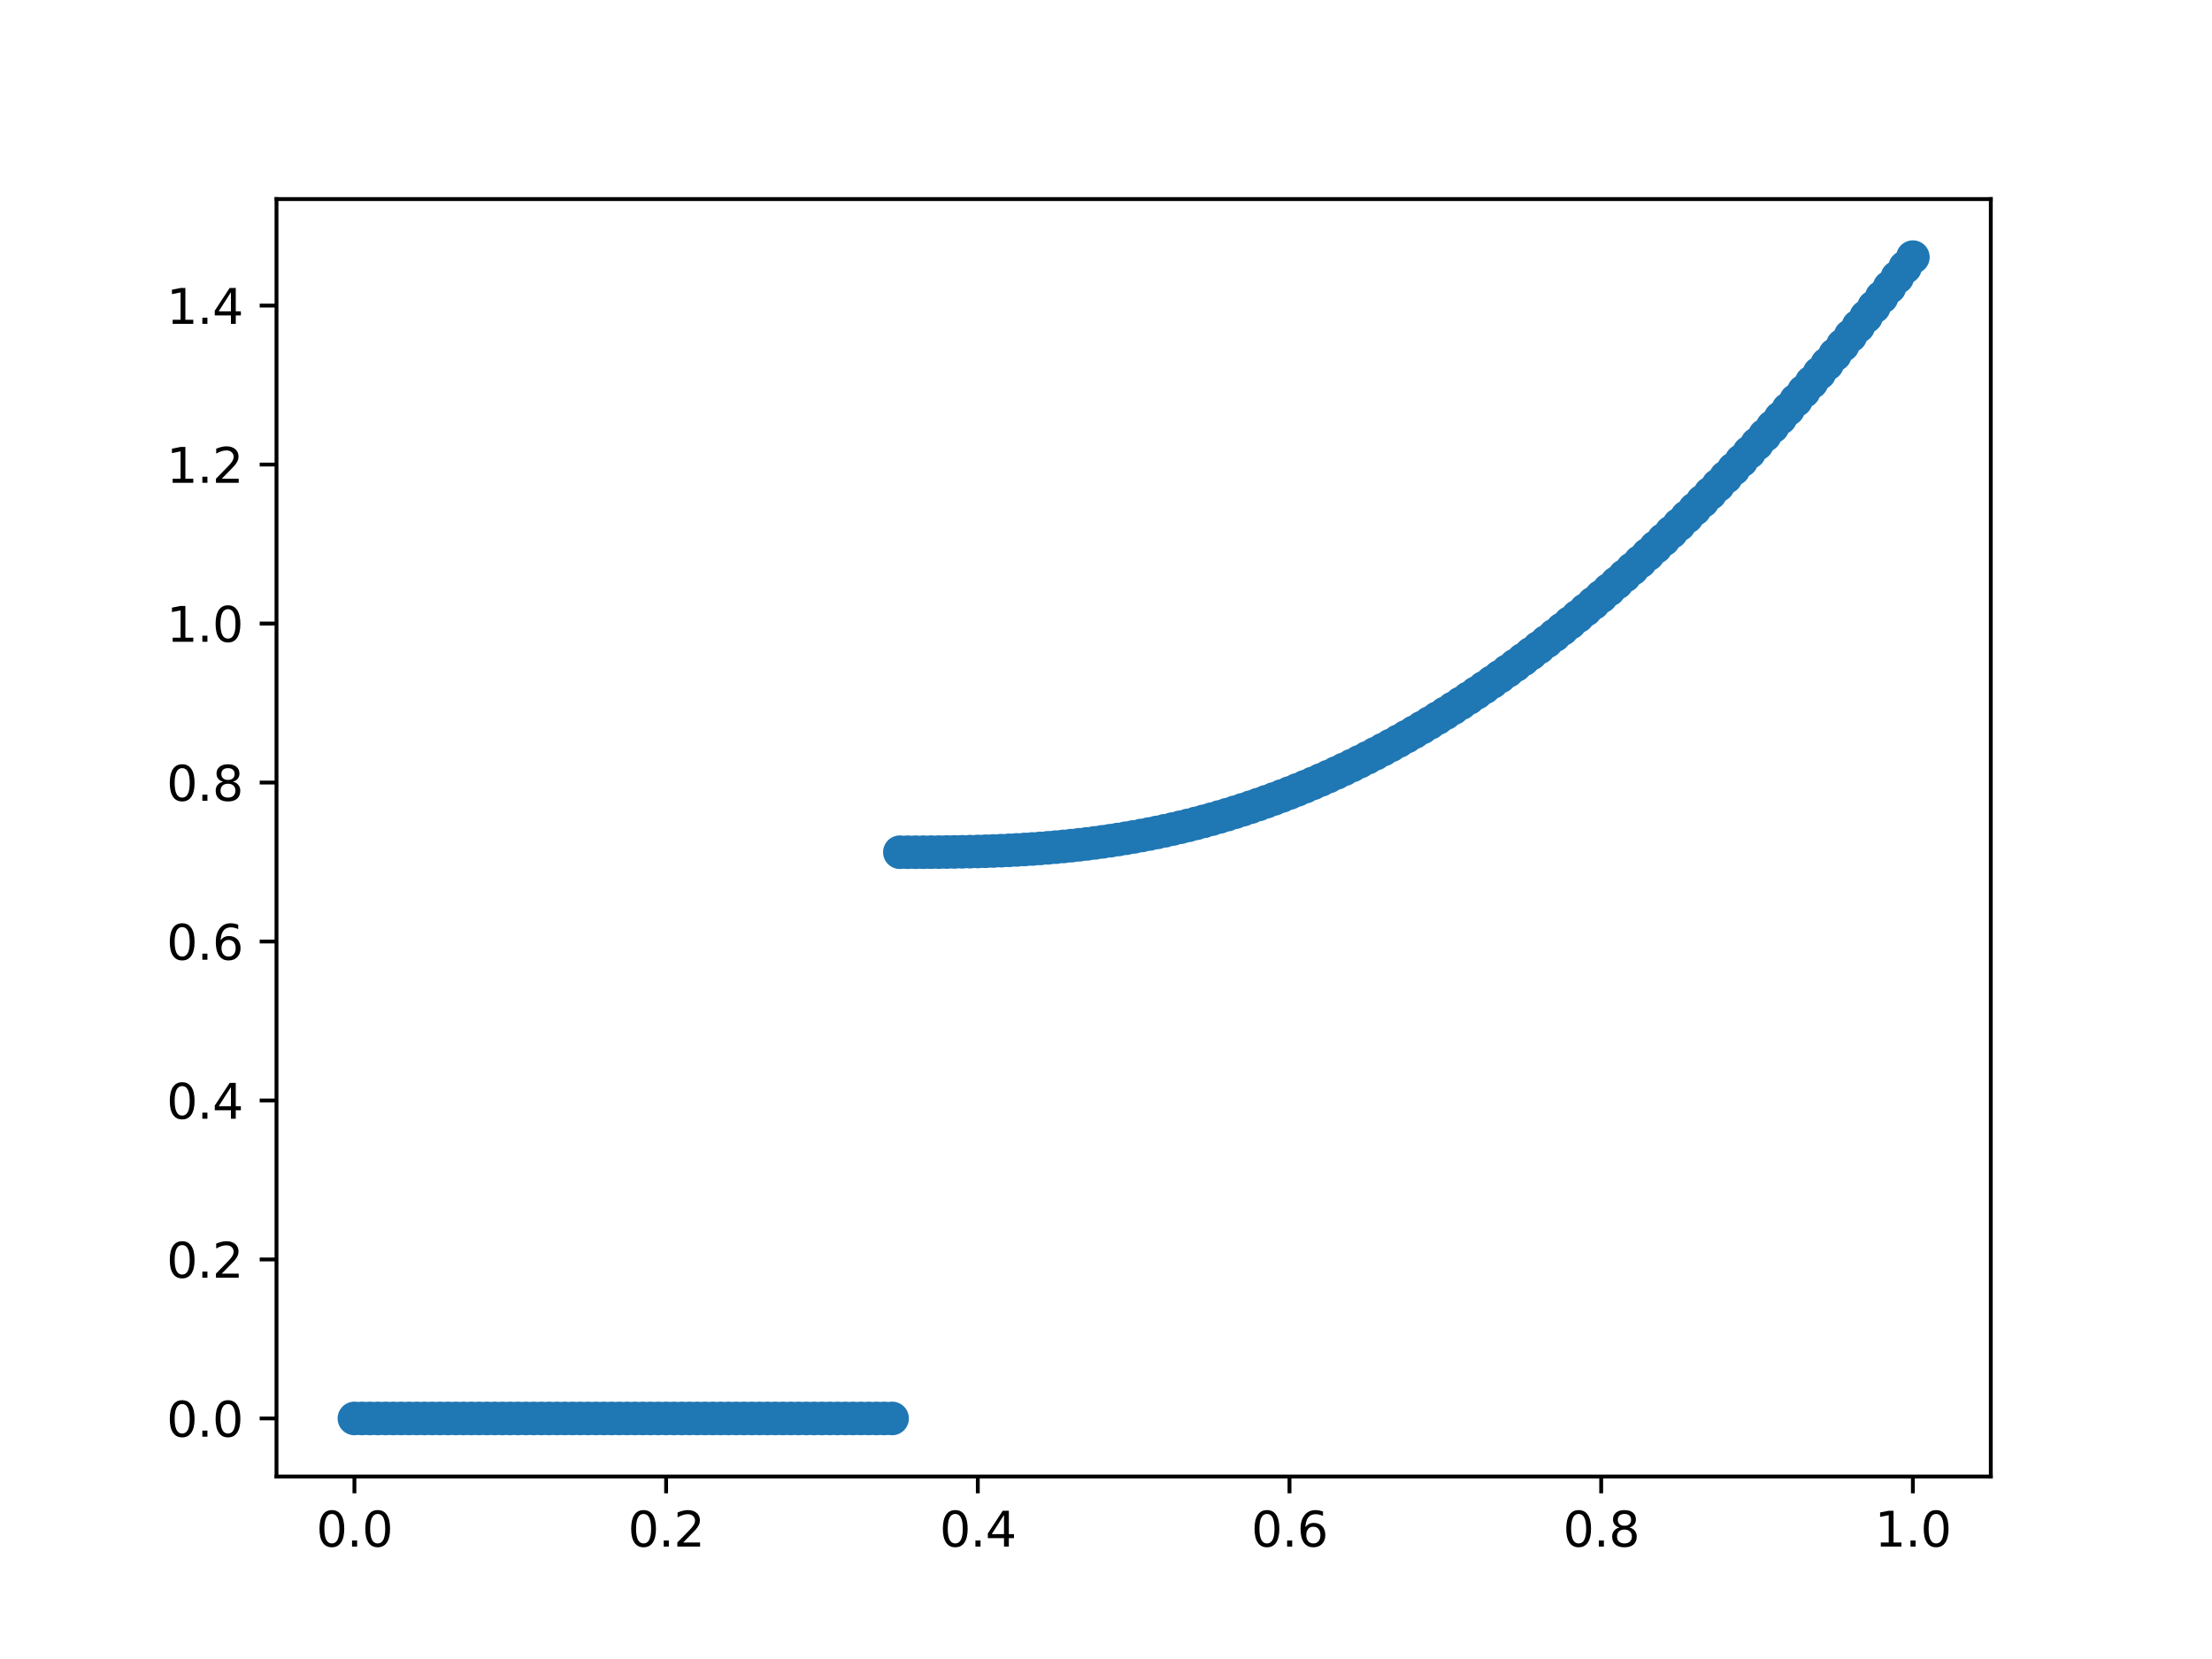 <?xml version="1.0" encoding="utf-8" standalone="no"?>
<!DOCTYPE svg PUBLIC "-//W3C//DTD SVG 1.1//EN"
  "http://www.w3.org/Graphics/SVG/1.1/DTD/svg11.dtd">
<svg xmlns:xlink="http://www.w3.org/1999/xlink" width="460.8pt" height="345.6pt" viewBox="0 0 460.8 345.6" xmlns="http://www.w3.org/2000/svg" version="1.1">
 <defs>
  <style type="text/css">*{stroke-linejoin: round; stroke-linecap: butt}</style>
 </defs>
 <g id="figure_1">
  <g id="patch_1">
   <path d="M 0 345.6 
L 460.8 345.6 
L 460.8 0 
L 0 0 
z
" style="fill: #ffffff"/>
  </g>
  <g id="axes_1">
   <g id="patch_2">
    <path d="M 57.6 307.584 
L 414.72 307.584 
L 414.72 41.472 
L 57.6 41.472 
z
" style="fill: #ffffff"/>
   </g>
   <g id="matplotlib.axis_1">
    <g id="xtick_1">
     <g id="line2d_1">
      <defs>
       <path id="m5309cdda78" d="M 0 0 
L 0 3.5 
" style="stroke: #000000; stroke-width: 0.8"/>
      </defs>
      <g>
       <use xlink:href="#m5309cdda78" x="73.833" y="307.584" style="stroke: #000000; stroke-width: 0.8"/>
      </g>
     </g>
     <g id="text_1">
      <!-- 0.0 -->
      <g transform="translate(65.881 322.182)scale(0.1 -0.1)">
       <defs>
        <path id="DejaVuSans-30" d="M 2034 4250 
Q 1547 4250 1301 3770 
Q 1056 3291 1056 2328 
Q 1056 1369 1301 889 
Q 1547 409 2034 409 
Q 2525 409 2770 889 
Q 3016 1369 3016 2328 
Q 3016 3291 2770 3770 
Q 2525 4250 2034 4250 
z
M 2034 4750 
Q 2819 4750 3233 4129 
Q 3647 3509 3647 2328 
Q 3647 1150 3233 529 
Q 2819 -91 2034 -91 
Q 1250 -91 836 529 
Q 422 1150 422 2328 
Q 422 3509 836 4129 
Q 1250 4750 2034 4750 
z
" transform="scale(0.016)"/>
        <path id="DejaVuSans-2e" d="M 684 794 
L 1344 794 
L 1344 0 
L 684 0 
L 684 794 
z
" transform="scale(0.016)"/>
       </defs>
       <use xlink:href="#DejaVuSans-30"/>
       <use xlink:href="#DejaVuSans-2e" x="63.623"/>
       <use xlink:href="#DejaVuSans-30" x="95.41"/>
      </g>
     </g>
    </g>
    <g id="xtick_2">
     <g id="line2d_2">
      <g>
       <use xlink:href="#m5309cdda78" x="138.764" y="307.584" style="stroke: #000000; stroke-width: 0.8"/>
      </g>
     </g>
     <g id="text_2">
      <!-- 0.2 -->
      <g transform="translate(130.812 322.182)scale(0.1 -0.1)">
       <defs>
        <path id="DejaVuSans-32" d="M 1228 531 
L 3431 531 
L 3431 0 
L 469 0 
L 469 531 
Q 828 903 1448 1529 
Q 2069 2156 2228 2338 
Q 2531 2678 2651 2914 
Q 2772 3150 2772 3378 
Q 2772 3750 2511 3984 
Q 2250 4219 1831 4219 
Q 1534 4219 1204 4116 
Q 875 4013 500 3803 
L 500 4441 
Q 881 4594 1212 4672 
Q 1544 4750 1819 4750 
Q 2544 4750 2975 4387 
Q 3406 4025 3406 3419 
Q 3406 3131 3298 2873 
Q 3191 2616 2906 2266 
Q 2828 2175 2409 1742 
Q 1991 1309 1228 531 
z
" transform="scale(0.016)"/>
       </defs>
       <use xlink:href="#DejaVuSans-30"/>
       <use xlink:href="#DejaVuSans-2e" x="63.623"/>
       <use xlink:href="#DejaVuSans-32" x="95.41"/>
      </g>
     </g>
    </g>
    <g id="xtick_3">
     <g id="line2d_3">
      <g>
       <use xlink:href="#m5309cdda78" x="203.695" y="307.584" style="stroke: #000000; stroke-width: 0.8"/>
      </g>
     </g>
     <g id="text_3">
      <!-- 0.4 -->
      <g transform="translate(195.743 322.182)scale(0.1 -0.1)">
       <defs>
        <path id="DejaVuSans-34" d="M 2419 4116 
L 825 1625 
L 2419 1625 
L 2419 4116 
z
M 2253 4666 
L 3047 4666 
L 3047 1625 
L 3713 1625 
L 3713 1100 
L 3047 1100 
L 3047 0 
L 2419 0 
L 2419 1100 
L 313 1100 
L 313 1709 
L 2253 4666 
z
" transform="scale(0.016)"/>
       </defs>
       <use xlink:href="#DejaVuSans-30"/>
       <use xlink:href="#DejaVuSans-2e" x="63.623"/>
       <use xlink:href="#DejaVuSans-34" x="95.41"/>
      </g>
     </g>
    </g>
    <g id="xtick_4">
     <g id="line2d_4">
      <g>
       <use xlink:href="#m5309cdda78" x="268.625" y="307.584" style="stroke: #000000; stroke-width: 0.8"/>
      </g>
     </g>
     <g id="text_4">
      <!-- 0.6 -->
      <g transform="translate(260.674 322.182)scale(0.1 -0.1)">
       <defs>
        <path id="DejaVuSans-36" d="M 2113 2584 
Q 1688 2584 1439 2293 
Q 1191 2003 1191 1497 
Q 1191 994 1439 701 
Q 1688 409 2113 409 
Q 2538 409 2786 701 
Q 3034 994 3034 1497 
Q 3034 2003 2786 2293 
Q 2538 2584 2113 2584 
z
M 3366 4563 
L 3366 3988 
Q 3128 4100 2886 4159 
Q 2644 4219 2406 4219 
Q 1781 4219 1451 3797 
Q 1122 3375 1075 2522 
Q 1259 2794 1537 2939 
Q 1816 3084 2150 3084 
Q 2853 3084 3261 2657 
Q 3669 2231 3669 1497 
Q 3669 778 3244 343 
Q 2819 -91 2113 -91 
Q 1303 -91 875 529 
Q 447 1150 447 2328 
Q 447 3434 972 4092 
Q 1497 4750 2381 4750 
Q 2619 4750 2861 4703 
Q 3103 4656 3366 4563 
z
" transform="scale(0.016)"/>
       </defs>
       <use xlink:href="#DejaVuSans-30"/>
       <use xlink:href="#DejaVuSans-2e" x="63.623"/>
       <use xlink:href="#DejaVuSans-36" x="95.41"/>
      </g>
     </g>
    </g>
    <g id="xtick_5">
     <g id="line2d_5">
      <g>
       <use xlink:href="#m5309cdda78" x="333.556" y="307.584" style="stroke: #000000; stroke-width: 0.8"/>
      </g>
     </g>
     <g id="text_5">
      <!-- 0.8 -->
      <g transform="translate(325.605 322.182)scale(0.1 -0.1)">
       <defs>
        <path id="DejaVuSans-38" d="M 2034 2216 
Q 1584 2216 1326 1975 
Q 1069 1734 1069 1313 
Q 1069 891 1326 650 
Q 1584 409 2034 409 
Q 2484 409 2743 651 
Q 3003 894 3003 1313 
Q 3003 1734 2745 1975 
Q 2488 2216 2034 2216 
z
M 1403 2484 
Q 997 2584 770 2862 
Q 544 3141 544 3541 
Q 544 4100 942 4425 
Q 1341 4750 2034 4750 
Q 2731 4750 3128 4425 
Q 3525 4100 3525 3541 
Q 3525 3141 3298 2862 
Q 3072 2584 2669 2484 
Q 3125 2378 3379 2068 
Q 3634 1759 3634 1313 
Q 3634 634 3220 271 
Q 2806 -91 2034 -91 
Q 1263 -91 848 271 
Q 434 634 434 1313 
Q 434 1759 690 2068 
Q 947 2378 1403 2484 
z
M 1172 3481 
Q 1172 3119 1398 2916 
Q 1625 2713 2034 2713 
Q 2441 2713 2670 2916 
Q 2900 3119 2900 3481 
Q 2900 3844 2670 4047 
Q 2441 4250 2034 4250 
Q 1625 4250 1398 4047 
Q 1172 3844 1172 3481 
z
" transform="scale(0.016)"/>
       </defs>
       <use xlink:href="#DejaVuSans-30"/>
       <use xlink:href="#DejaVuSans-2e" x="63.623"/>
       <use xlink:href="#DejaVuSans-38" x="95.41"/>
      </g>
     </g>
    </g>
    <g id="xtick_6">
     <g id="line2d_6">
      <g>
       <use xlink:href="#m5309cdda78" x="398.487" y="307.584" style="stroke: #000000; stroke-width: 0.8"/>
      </g>
     </g>
     <g id="text_6">
      <!-- 1.0 -->
      <g transform="translate(390.536 322.182)scale(0.1 -0.1)">
       <defs>
        <path id="DejaVuSans-31" d="M 794 531 
L 1825 531 
L 1825 4091 
L 703 3866 
L 703 4441 
L 1819 4666 
L 2450 4666 
L 2450 531 
L 3481 531 
L 3481 0 
L 794 0 
L 794 531 
z
" transform="scale(0.016)"/>
       </defs>
       <use xlink:href="#DejaVuSans-31"/>
       <use xlink:href="#DejaVuSans-2e" x="63.623"/>
       <use xlink:href="#DejaVuSans-30" x="95.41"/>
      </g>
     </g>
    </g>
   </g>
   <g id="matplotlib.axis_2">
    <g id="ytick_1">
     <g id="line2d_7">
      <defs>
       <path id="m1876f3f219" d="M 0 0 
L -3.5 0 
" style="stroke: #000000; stroke-width: 0.8"/>
      </defs>
      <g>
       <use xlink:href="#m1876f3f219" x="57.6" y="295.488" style="stroke: #000000; stroke-width: 0.8"/>
      </g>
     </g>
     <g id="text_7">
      <!-- 0.0 -->
      <g transform="translate(34.697 299.287)scale(0.1 -0.1)">
       <use xlink:href="#DejaVuSans-30"/>
       <use xlink:href="#DejaVuSans-2e" x="63.623"/>
       <use xlink:href="#DejaVuSans-30" x="95.41"/>
      </g>
     </g>
    </g>
    <g id="ytick_2">
     <g id="line2d_8">
      <g>
       <use xlink:href="#m1876f3f219" x="57.6" y="262.37" style="stroke: #000000; stroke-width: 0.8"/>
      </g>
     </g>
     <g id="text_8">
      <!-- 0.2 -->
      <g transform="translate(34.697 266.169)scale(0.1 -0.1)">
       <use xlink:href="#DejaVuSans-30"/>
       <use xlink:href="#DejaVuSans-2e" x="63.623"/>
       <use xlink:href="#DejaVuSans-32" x="95.41"/>
      </g>
     </g>
    </g>
    <g id="ytick_3">
     <g id="line2d_9">
      <g>
       <use xlink:href="#m1876f3f219" x="57.6" y="229.251" style="stroke: #000000; stroke-width: 0.8"/>
      </g>
     </g>
     <g id="text_9">
      <!-- 0.4 -->
      <g transform="translate(34.697 233.05)scale(0.1 -0.1)">
       <use xlink:href="#DejaVuSans-30"/>
       <use xlink:href="#DejaVuSans-2e" x="63.623"/>
       <use xlink:href="#DejaVuSans-34" x="95.41"/>
      </g>
     </g>
    </g>
    <g id="ytick_4">
     <g id="line2d_10">
      <g>
       <use xlink:href="#m1876f3f219" x="57.6" y="196.133" style="stroke: #000000; stroke-width: 0.8"/>
      </g>
     </g>
     <g id="text_10">
      <!-- 0.6 -->
      <g transform="translate(34.697 199.932)scale(0.1 -0.1)">
       <use xlink:href="#DejaVuSans-30"/>
       <use xlink:href="#DejaVuSans-2e" x="63.623"/>
       <use xlink:href="#DejaVuSans-36" x="95.41"/>
      </g>
     </g>
    </g>
    <g id="ytick_5">
     <g id="line2d_11">
      <g>
       <use xlink:href="#m1876f3f219" x="57.6" y="163.014" style="stroke: #000000; stroke-width: 0.8"/>
      </g>
     </g>
     <g id="text_11">
      <!-- 0.8 -->
      <g transform="translate(34.697 166.813)scale(0.1 -0.1)">
       <use xlink:href="#DejaVuSans-30"/>
       <use xlink:href="#DejaVuSans-2e" x="63.623"/>
       <use xlink:href="#DejaVuSans-38" x="95.41"/>
      </g>
     </g>
    </g>
    <g id="ytick_6">
     <g id="line2d_12">
      <g>
       <use xlink:href="#m1876f3f219" x="57.6" y="129.896" style="stroke: #000000; stroke-width: 0.8"/>
      </g>
     </g>
     <g id="text_12">
      <!-- 1.0 -->
      <g transform="translate(34.697 133.695)scale(0.1 -0.1)">
       <use xlink:href="#DejaVuSans-31"/>
       <use xlink:href="#DejaVuSans-2e" x="63.623"/>
       <use xlink:href="#DejaVuSans-30" x="95.41"/>
      </g>
     </g>
    </g>
    <g id="ytick_7">
     <g id="line2d_13">
      <g>
       <use xlink:href="#m1876f3f219" x="57.6" y="96.777" style="stroke: #000000; stroke-width: 0.8"/>
      </g>
     </g>
     <g id="text_13">
      <!-- 1.2 -->
      <g transform="translate(34.697 100.577)scale(0.1 -0.1)">
       <use xlink:href="#DejaVuSans-31"/>
       <use xlink:href="#DejaVuSans-2e" x="63.623"/>
       <use xlink:href="#DejaVuSans-32" x="95.41"/>
      </g>
     </g>
    </g>
    <g id="ytick_8">
     <g id="line2d_14">
      <g>
       <use xlink:href="#m1876f3f219" x="57.6" y="63.659" style="stroke: #000000; stroke-width: 0.8"/>
      </g>
     </g>
     <g id="text_14">
      <!-- 1.4 -->
      <g transform="translate(34.697 67.458)scale(0.1 -0.1)">
       <use xlink:href="#DejaVuSans-31"/>
       <use xlink:href="#DejaVuSans-2e" x="63.623"/>
       <use xlink:href="#DejaVuSans-34" x="95.41"/>
      </g>
     </g>
    </g>
   </g>
   <g id="line2d_15">
    <defs>
     <path id="md65085d184" d="M 0 3 
C 0.796 3 1.559 2.684 2.121 2.121 
C 2.684 1.559 3 0.796 3 0 
C 3 -0.796 2.684 -1.559 2.121 -2.121 
C 1.559 -2.684 0.796 -3 0 -3 
C -0.796 -3 -1.559 -2.684 -2.121 -2.121 
C -2.684 -1.559 -3 -0.796 -3 0 
C -3 0.796 -2.684 1.559 -2.121 2.121 
C -1.559 2.684 -0.796 3 0 3 
z
" style="stroke: #1f77b4"/>
    </defs>
    <g clip-path="url(#p3c78e18944)">
     <use xlink:href="#md65085d184" x="73.833" y="295.488" style="fill: #1f77b4; stroke: #1f77b4"/>
     <use xlink:href="#md65085d184" x="75.456" y="295.488" style="fill: #1f77b4; stroke: #1f77b4"/>
     <use xlink:href="#md65085d184" x="77.079" y="295.488" style="fill: #1f77b4; stroke: #1f77b4"/>
     <use xlink:href="#md65085d184" x="78.703" y="295.488" style="fill: #1f77b4; stroke: #1f77b4"/>
     <use xlink:href="#md65085d184" x="80.326" y="295.488" style="fill: #1f77b4; stroke: #1f77b4"/>
     <use xlink:href="#md65085d184" x="81.949" y="295.488" style="fill: #1f77b4; stroke: #1f77b4"/>
     <use xlink:href="#md65085d184" x="83.572" y="295.488" style="fill: #1f77b4; stroke: #1f77b4"/>
     <use xlink:href="#md65085d184" x="85.196" y="295.488" style="fill: #1f77b4; stroke: #1f77b4"/>
     <use xlink:href="#md65085d184" x="86.819" y="295.488" style="fill: #1f77b4; stroke: #1f77b4"/>
     <use xlink:href="#md65085d184" x="88.442" y="295.488" style="fill: #1f77b4; stroke: #1f77b4"/>
     <use xlink:href="#md65085d184" x="90.065" y="295.488" style="fill: #1f77b4; stroke: #1f77b4"/>
     <use xlink:href="#md65085d184" x="91.689" y="295.488" style="fill: #1f77b4; stroke: #1f77b4"/>
     <use xlink:href="#md65085d184" x="93.312" y="295.488" style="fill: #1f77b4; stroke: #1f77b4"/>
     <use xlink:href="#md65085d184" x="94.935" y="295.488" style="fill: #1f77b4; stroke: #1f77b4"/>
     <use xlink:href="#md65085d184" x="96.559" y="295.488" style="fill: #1f77b4; stroke: #1f77b4"/>
     <use xlink:href="#md65085d184" x="98.182" y="295.488" style="fill: #1f77b4; stroke: #1f77b4"/>
     <use xlink:href="#md65085d184" x="99.805" y="295.488" style="fill: #1f77b4; stroke: #1f77b4"/>
     <use xlink:href="#md65085d184" x="101.428" y="295.488" style="fill: #1f77b4; stroke: #1f77b4"/>
     <use xlink:href="#md65085d184" x="103.052" y="295.488" style="fill: #1f77b4; stroke: #1f77b4"/>
     <use xlink:href="#md65085d184" x="104.675" y="295.488" style="fill: #1f77b4; stroke: #1f77b4"/>
     <use xlink:href="#md65085d184" x="106.298" y="295.488" style="fill: #1f77b4; stroke: #1f77b4"/>
     <use xlink:href="#md65085d184" x="107.921" y="295.488" style="fill: #1f77b4; stroke: #1f77b4"/>
     <use xlink:href="#md65085d184" x="109.545" y="295.488" style="fill: #1f77b4; stroke: #1f77b4"/>
     <use xlink:href="#md65085d184" x="111.168" y="295.488" style="fill: #1f77b4; stroke: #1f77b4"/>
     <use xlink:href="#md65085d184" x="112.791" y="295.488" style="fill: #1f77b4; stroke: #1f77b4"/>
     <use xlink:href="#md65085d184" x="114.415" y="295.488" style="fill: #1f77b4; stroke: #1f77b4"/>
     <use xlink:href="#md65085d184" x="116.038" y="295.488" style="fill: #1f77b4; stroke: #1f77b4"/>
     <use xlink:href="#md65085d184" x="117.661" y="295.488" style="fill: #1f77b4; stroke: #1f77b4"/>
     <use xlink:href="#md65085d184" x="119.284" y="295.488" style="fill: #1f77b4; stroke: #1f77b4"/>
     <use xlink:href="#md65085d184" x="120.908" y="295.488" style="fill: #1f77b4; stroke: #1f77b4"/>
     <use xlink:href="#md65085d184" x="122.531" y="295.488" style="fill: #1f77b4; stroke: #1f77b4"/>
     <use xlink:href="#md65085d184" x="124.154" y="295.488" style="fill: #1f77b4; stroke: #1f77b4"/>
     <use xlink:href="#md65085d184" x="125.777" y="295.488" style="fill: #1f77b4; stroke: #1f77b4"/>
     <use xlink:href="#md65085d184" x="127.401" y="295.488" style="fill: #1f77b4; stroke: #1f77b4"/>
     <use xlink:href="#md65085d184" x="129.024" y="295.488" style="fill: #1f77b4; stroke: #1f77b4"/>
     <use xlink:href="#md65085d184" x="130.647" y="295.488" style="fill: #1f77b4; stroke: #1f77b4"/>
     <use xlink:href="#md65085d184" x="132.271" y="295.488" style="fill: #1f77b4; stroke: #1f77b4"/>
     <use xlink:href="#md65085d184" x="133.894" y="295.488" style="fill: #1f77b4; stroke: #1f77b4"/>
     <use xlink:href="#md65085d184" x="135.517" y="295.488" style="fill: #1f77b4; stroke: #1f77b4"/>
     <use xlink:href="#md65085d184" x="137.14" y="295.488" style="fill: #1f77b4; stroke: #1f77b4"/>
     <use xlink:href="#md65085d184" x="138.764" y="295.488" style="fill: #1f77b4; stroke: #1f77b4"/>
     <use xlink:href="#md65085d184" x="140.387" y="295.488" style="fill: #1f77b4; stroke: #1f77b4"/>
     <use xlink:href="#md65085d184" x="142.01" y="295.488" style="fill: #1f77b4; stroke: #1f77b4"/>
     <use xlink:href="#md65085d184" x="143.633" y="295.488" style="fill: #1f77b4; stroke: #1f77b4"/>
     <use xlink:href="#md65085d184" x="145.257" y="295.488" style="fill: #1f77b4; stroke: #1f77b4"/>
     <use xlink:href="#md65085d184" x="146.88" y="295.488" style="fill: #1f77b4; stroke: #1f77b4"/>
     <use xlink:href="#md65085d184" x="148.503" y="295.488" style="fill: #1f77b4; stroke: #1f77b4"/>
     <use xlink:href="#md65085d184" x="150.127" y="295.488" style="fill: #1f77b4; stroke: #1f77b4"/>
     <use xlink:href="#md65085d184" x="151.75" y="295.488" style="fill: #1f77b4; stroke: #1f77b4"/>
     <use xlink:href="#md65085d184" x="153.373" y="295.488" style="fill: #1f77b4; stroke: #1f77b4"/>
     <use xlink:href="#md65085d184" x="154.996" y="295.488" style="fill: #1f77b4; stroke: #1f77b4"/>
     <use xlink:href="#md65085d184" x="156.62" y="295.488" style="fill: #1f77b4; stroke: #1f77b4"/>
     <use xlink:href="#md65085d184" x="158.243" y="295.488" style="fill: #1f77b4; stroke: #1f77b4"/>
     <use xlink:href="#md65085d184" x="159.866" y="295.488" style="fill: #1f77b4; stroke: #1f77b4"/>
     <use xlink:href="#md65085d184" x="161.489" y="295.488" style="fill: #1f77b4; stroke: #1f77b4"/>
     <use xlink:href="#md65085d184" x="163.113" y="295.488" style="fill: #1f77b4; stroke: #1f77b4"/>
     <use xlink:href="#md65085d184" x="164.736" y="295.488" style="fill: #1f77b4; stroke: #1f77b4"/>
     <use xlink:href="#md65085d184" x="166.359" y="295.488" style="fill: #1f77b4; stroke: #1f77b4"/>
     <use xlink:href="#md65085d184" x="167.983" y="295.488" style="fill: #1f77b4; stroke: #1f77b4"/>
     <use xlink:href="#md65085d184" x="169.606" y="295.488" style="fill: #1f77b4; stroke: #1f77b4"/>
     <use xlink:href="#md65085d184" x="171.229" y="295.488" style="fill: #1f77b4; stroke: #1f77b4"/>
     <use xlink:href="#md65085d184" x="172.852" y="295.488" style="fill: #1f77b4; stroke: #1f77b4"/>
     <use xlink:href="#md65085d184" x="174.476" y="295.488" style="fill: #1f77b4; stroke: #1f77b4"/>
     <use xlink:href="#md65085d184" x="176.099" y="295.488" style="fill: #1f77b4; stroke: #1f77b4"/>
     <use xlink:href="#md65085d184" x="177.722" y="295.488" style="fill: #1f77b4; stroke: #1f77b4"/>
     <use xlink:href="#md65085d184" x="179.345" y="295.488" style="fill: #1f77b4; stroke: #1f77b4"/>
     <use xlink:href="#md65085d184" x="180.969" y="295.488" style="fill: #1f77b4; stroke: #1f77b4"/>
     <use xlink:href="#md65085d184" x="182.592" y="295.488" style="fill: #1f77b4; stroke: #1f77b4"/>
     <use xlink:href="#md65085d184" x="184.215" y="295.488" style="fill: #1f77b4; stroke: #1f77b4"/>
     <use xlink:href="#md65085d184" x="185.839" y="295.488" style="fill: #1f77b4; stroke: #1f77b4"/>
     <use xlink:href="#md65085d184" x="187.462" y="177.532" style="fill: #1f77b4; stroke: #1f77b4"/>
     <use xlink:href="#md65085d184" x="189.085" y="177.532" style="fill: #1f77b4; stroke: #1f77b4"/>
     <use xlink:href="#md65085d184" x="190.708" y="177.53" style="fill: #1f77b4; stroke: #1f77b4"/>
     <use xlink:href="#md65085d184" x="192.332" y="177.526" style="fill: #1f77b4; stroke: #1f77b4"/>
     <use xlink:href="#md65085d184" x="193.955" y="177.519" style="fill: #1f77b4; stroke: #1f77b4"/>
     <use xlink:href="#md65085d184" x="195.578" y="177.509" style="fill: #1f77b4; stroke: #1f77b4"/>
     <use xlink:href="#md65085d184" x="197.201" y="177.494" style="fill: #1f77b4; stroke: #1f77b4"/>
     <use xlink:href="#md65085d184" x="198.825" y="177.474" style="fill: #1f77b4; stroke: #1f77b4"/>
     <use xlink:href="#md65085d184" x="200.448" y="177.448" style="fill: #1f77b4; stroke: #1f77b4"/>
     <use xlink:href="#md65085d184" x="202.071" y="177.416" style="fill: #1f77b4; stroke: #1f77b4"/>
     <use xlink:href="#md65085d184" x="203.695" y="177.377" style="fill: #1f77b4; stroke: #1f77b4"/>
     <use xlink:href="#md65085d184" x="205.318" y="177.33" style="fill: #1f77b4; stroke: #1f77b4"/>
     <use xlink:href="#md65085d184" x="206.941" y="177.275" style="fill: #1f77b4; stroke: #1f77b4"/>
     <use xlink:href="#md65085d184" x="208.564" y="177.211" style="fill: #1f77b4; stroke: #1f77b4"/>
     <use xlink:href="#md65085d184" x="210.188" y="177.138" style="fill: #1f77b4; stroke: #1f77b4"/>
     <use xlink:href="#md65085d184" x="211.811" y="177.055" style="fill: #1f77b4; stroke: #1f77b4"/>
     <use xlink:href="#md65085d184" x="213.434" y="176.962" style="fill: #1f77b4; stroke: #1f77b4"/>
     <use xlink:href="#md65085d184" x="215.057" y="176.858" style="fill: #1f77b4; stroke: #1f77b4"/>
     <use xlink:href="#md65085d184" x="216.681" y="176.743" style="fill: #1f77b4; stroke: #1f77b4"/>
     <use xlink:href="#md65085d184" x="218.304" y="176.616" style="fill: #1f77b4; stroke: #1f77b4"/>
     <use xlink:href="#md65085d184" x="219.927" y="176.478" style="fill: #1f77b4; stroke: #1f77b4"/>
     <use xlink:href="#md65085d184" x="221.551" y="176.326" style="fill: #1f77b4; stroke: #1f77b4"/>
     <use xlink:href="#md65085d184" x="223.174" y="176.162" style="fill: #1f77b4; stroke: #1f77b4"/>
     <use xlink:href="#md65085d184" x="224.797" y="175.985" style="fill: #1f77b4; stroke: #1f77b4"/>
     <use xlink:href="#md65085d184" x="226.42" y="175.794" style="fill: #1f77b4; stroke: #1f77b4"/>
     <use xlink:href="#md65085d184" x="228.044" y="175.589" style="fill: #1f77b4; stroke: #1f77b4"/>
     <use xlink:href="#md65085d184" x="229.667" y="175.37" style="fill: #1f77b4; stroke: #1f77b4"/>
     <use xlink:href="#md65085d184" x="231.29" y="175.136" style="fill: #1f77b4; stroke: #1f77b4"/>
     <use xlink:href="#md65085d184" x="232.913" y="174.887" style="fill: #1f77b4; stroke: #1f77b4"/>
     <use xlink:href="#md65085d184" x="234.537" y="174.624" style="fill: #1f77b4; stroke: #1f77b4"/>
     <use xlink:href="#md65085d184" x="236.16" y="174.345" style="fill: #1f77b4; stroke: #1f77b4"/>
     <use xlink:href="#md65085d184" x="237.783" y="174.05" style="fill: #1f77b4; stroke: #1f77b4"/>
     <use xlink:href="#md65085d184" x="239.407" y="173.739" style="fill: #1f77b4; stroke: #1f77b4"/>
     <use xlink:href="#md65085d184" x="241.03" y="173.412" style="fill: #1f77b4; stroke: #1f77b4"/>
     <use xlink:href="#md65085d184" x="242.653" y="173.069" style="fill: #1f77b4; stroke: #1f77b4"/>
     <use xlink:href="#md65085d184" x="244.276" y="172.709" style="fill: #1f77b4; stroke: #1f77b4"/>
     <use xlink:href="#md65085d184" x="245.9" y="172.332" style="fill: #1f77b4; stroke: #1f77b4"/>
     <use xlink:href="#md65085d184" x="247.523" y="171.938" style="fill: #1f77b4; stroke: #1f77b4"/>
     <use xlink:href="#md65085d184" x="249.146" y="171.527" style="fill: #1f77b4; stroke: #1f77b4"/>
     <use xlink:href="#md65085d184" x="250.769" y="171.099" style="fill: #1f77b4; stroke: #1f77b4"/>
     <use xlink:href="#md65085d184" x="252.393" y="170.653" style="fill: #1f77b4; stroke: #1f77b4"/>
     <use xlink:href="#md65085d184" x="254.016" y="170.189" style="fill: #1f77b4; stroke: #1f77b4"/>
     <use xlink:href="#md65085d184" x="255.639" y="169.708" style="fill: #1f77b4; stroke: #1f77b4"/>
     <use xlink:href="#md65085d184" x="257.263" y="169.208" style="fill: #1f77b4; stroke: #1f77b4"/>
     <use xlink:href="#md65085d184" x="258.886" y="168.69" style="fill: #1f77b4; stroke: #1f77b4"/>
     <use xlink:href="#md65085d184" x="260.509" y="168.154" style="fill: #1f77b4; stroke: #1f77b4"/>
     <use xlink:href="#md65085d184" x="262.132" y="167.6" style="fill: #1f77b4; stroke: #1f77b4"/>
     <use xlink:href="#md65085d184" x="263.756" y="167.027" style="fill: #1f77b4; stroke: #1f77b4"/>
     <use xlink:href="#md65085d184" x="265.379" y="166.436" style="fill: #1f77b4; stroke: #1f77b4"/>
     <use xlink:href="#md65085d184" x="267.002" y="165.826" style="fill: #1f77b4; stroke: #1f77b4"/>
     <use xlink:href="#md65085d184" x="268.625" y="165.197" style="fill: #1f77b4; stroke: #1f77b4"/>
     <use xlink:href="#md65085d184" x="270.249" y="164.55" style="fill: #1f77b4; stroke: #1f77b4"/>
     <use xlink:href="#md65085d184" x="271.872" y="163.883" style="fill: #1f77b4; stroke: #1f77b4"/>
     <use xlink:href="#md65085d184" x="273.495" y="163.197" style="fill: #1f77b4; stroke: #1f77b4"/>
     <use xlink:href="#md65085d184" x="275.119" y="162.493" style="fill: #1f77b4; stroke: #1f77b4"/>
     <use xlink:href="#md65085d184" x="276.742" y="161.769" style="fill: #1f77b4; stroke: #1f77b4"/>
     <use xlink:href="#md65085d184" x="278.365" y="161.026" style="fill: #1f77b4; stroke: #1f77b4"/>
     <use xlink:href="#md65085d184" x="279.988" y="160.264" style="fill: #1f77b4; stroke: #1f77b4"/>
     <use xlink:href="#md65085d184" x="281.612" y="159.483" style="fill: #1f77b4; stroke: #1f77b4"/>
     <use xlink:href="#md65085d184" x="283.235" y="158.682" style="fill: #1f77b4; stroke: #1f77b4"/>
     <use xlink:href="#md65085d184" x="284.858" y="157.862" style="fill: #1f77b4; stroke: #1f77b4"/>
     <use xlink:href="#md65085d184" x="286.481" y="157.023" style="fill: #1f77b4; stroke: #1f77b4"/>
     <use xlink:href="#md65085d184" x="288.105" y="156.164" style="fill: #1f77b4; stroke: #1f77b4"/>
     <use xlink:href="#md65085d184" x="289.728" y="155.286" style="fill: #1f77b4; stroke: #1f77b4"/>
     <use xlink:href="#md65085d184" x="291.351" y="154.389" style="fill: #1f77b4; stroke: #1f77b4"/>
     <use xlink:href="#md65085d184" x="292.975" y="153.472" style="fill: #1f77b4; stroke: #1f77b4"/>
     <use xlink:href="#md65085d184" x="294.598" y="152.536" style="fill: #1f77b4; stroke: #1f77b4"/>
     <use xlink:href="#md65085d184" x="296.221" y="151.58" style="fill: #1f77b4; stroke: #1f77b4"/>
     <use xlink:href="#md65085d184" x="297.844" y="150.605" style="fill: #1f77b4; stroke: #1f77b4"/>
     <use xlink:href="#md65085d184" x="299.468" y="149.61" style="fill: #1f77b4; stroke: #1f77b4"/>
     <use xlink:href="#md65085d184" x="301.091" y="148.597" style="fill: #1f77b4; stroke: #1f77b4"/>
     <use xlink:href="#md65085d184" x="302.714" y="147.563" style="fill: #1f77b4; stroke: #1f77b4"/>
     <use xlink:href="#md65085d184" x="304.337" y="146.511" style="fill: #1f77b4; stroke: #1f77b4"/>
     <use xlink:href="#md65085d184" x="305.961" y="145.439" style="fill: #1f77b4; stroke: #1f77b4"/>
     <use xlink:href="#md65085d184" x="307.584" y="144.347" style="fill: #1f77b4; stroke: #1f77b4"/>
     <use xlink:href="#md65085d184" x="309.207" y="143.237" style="fill: #1f77b4; stroke: #1f77b4"/>
     <use xlink:href="#md65085d184" x="310.831" y="142.107" style="fill: #1f77b4; stroke: #1f77b4"/>
     <use xlink:href="#md65085d184" x="312.454" y="140.958" style="fill: #1f77b4; stroke: #1f77b4"/>
     <use xlink:href="#md65085d184" x="314.077" y="139.789" style="fill: #1f77b4; stroke: #1f77b4"/>
     <use xlink:href="#md65085d184" x="315.7" y="138.601" style="fill: #1f77b4; stroke: #1f77b4"/>
     <use xlink:href="#md65085d184" x="317.324" y="137.395" style="fill: #1f77b4; stroke: #1f77b4"/>
     <use xlink:href="#md65085d184" x="318.947" y="136.169" style="fill: #1f77b4; stroke: #1f77b4"/>
     <use xlink:href="#md65085d184" x="320.57" y="134.923" style="fill: #1f77b4; stroke: #1f77b4"/>
     <use xlink:href="#md65085d184" x="322.193" y="133.659" style="fill: #1f77b4; stroke: #1f77b4"/>
     <use xlink:href="#md65085d184" x="323.817" y="132.376" style="fill: #1f77b4; stroke: #1f77b4"/>
     <use xlink:href="#md65085d184" x="325.44" y="131.074" style="fill: #1f77b4; stroke: #1f77b4"/>
     <use xlink:href="#md65085d184" x="327.063" y="129.753" style="fill: #1f77b4; stroke: #1f77b4"/>
     <use xlink:href="#md65085d184" x="328.687" y="128.412" style="fill: #1f77b4; stroke: #1f77b4"/>
     <use xlink:href="#md65085d184" x="330.31" y="127.053" style="fill: #1f77b4; stroke: #1f77b4"/>
     <use xlink:href="#md65085d184" x="331.933" y="125.676" style="fill: #1f77b4; stroke: #1f77b4"/>
     <use xlink:href="#md65085d184" x="333.556" y="124.279" style="fill: #1f77b4; stroke: #1f77b4"/>
     <use xlink:href="#md65085d184" x="335.18" y="122.864" style="fill: #1f77b4; stroke: #1f77b4"/>
     <use xlink:href="#md65085d184" x="336.803" y="121.429" style="fill: #1f77b4; stroke: #1f77b4"/>
     <use xlink:href="#md65085d184" x="338.426" y="119.977" style="fill: #1f77b4; stroke: #1f77b4"/>
     <use xlink:href="#md65085d184" x="340.049" y="118.505" style="fill: #1f77b4; stroke: #1f77b4"/>
     <use xlink:href="#md65085d184" x="341.673" y="117.016" style="fill: #1f77b4; stroke: #1f77b4"/>
     <use xlink:href="#md65085d184" x="343.296" y="115.507" style="fill: #1f77b4; stroke: #1f77b4"/>
     <use xlink:href="#md65085d184" x="344.919" y="113.98" style="fill: #1f77b4; stroke: #1f77b4"/>
     <use xlink:href="#md65085d184" x="346.543" y="112.435" style="fill: #1f77b4; stroke: #1f77b4"/>
     <use xlink:href="#md65085d184" x="348.166" y="110.871" style="fill: #1f77b4; stroke: #1f77b4"/>
     <use xlink:href="#md65085d184" x="349.789" y="109.289" style="fill: #1f77b4; stroke: #1f77b4"/>
     <use xlink:href="#md65085d184" x="351.412" y="107.689" style="fill: #1f77b4; stroke: #1f77b4"/>
     <use xlink:href="#md65085d184" x="353.036" y="106.071" style="fill: #1f77b4; stroke: #1f77b4"/>
     <use xlink:href="#md65085d184" x="354.659" y="104.434" style="fill: #1f77b4; stroke: #1f77b4"/>
     <use xlink:href="#md65085d184" x="356.282" y="102.78" style="fill: #1f77b4; stroke: #1f77b4"/>
     <use xlink:href="#md65085d184" x="357.905" y="101.107" style="fill: #1f77b4; stroke: #1f77b4"/>
     <use xlink:href="#md65085d184" x="359.529" y="99.416" style="fill: #1f77b4; stroke: #1f77b4"/>
     <use xlink:href="#md65085d184" x="361.152" y="97.707" style="fill: #1f77b4; stroke: #1f77b4"/>
     <use xlink:href="#md65085d184" x="362.775" y="95.981" style="fill: #1f77b4; stroke: #1f77b4"/>
     <use xlink:href="#md65085d184" x="364.399" y="94.236" style="fill: #1f77b4; stroke: #1f77b4"/>
     <use xlink:href="#md65085d184" x="366.022" y="92.474" style="fill: #1f77b4; stroke: #1f77b4"/>
     <use xlink:href="#md65085d184" x="367.645" y="90.694" style="fill: #1f77b4; stroke: #1f77b4"/>
     <use xlink:href="#md65085d184" x="369.268" y="88.896" style="fill: #1f77b4; stroke: #1f77b4"/>
     <use xlink:href="#md65085d184" x="370.892" y="87.081" style="fill: #1f77b4; stroke: #1f77b4"/>
     <use xlink:href="#md65085d184" x="372.515" y="85.248" style="fill: #1f77b4; stroke: #1f77b4"/>
     <use xlink:href="#md65085d184" x="374.138" y="83.398" style="fill: #1f77b4; stroke: #1f77b4"/>
     <use xlink:href="#md65085d184" x="375.761" y="81.53" style="fill: #1f77b4; stroke: #1f77b4"/>
     <use xlink:href="#md65085d184" x="377.385" y="79.644" style="fill: #1f77b4; stroke: #1f77b4"/>
     <use xlink:href="#md65085d184" x="379.008" y="77.741" style="fill: #1f77b4; stroke: #1f77b4"/>
     <use xlink:href="#md65085d184" x="380.631" y="75.821" style="fill: #1f77b4; stroke: #1f77b4"/>
     <use xlink:href="#md65085d184" x="382.255" y="73.884" style="fill: #1f77b4; stroke: #1f77b4"/>
     <use xlink:href="#md65085d184" x="383.878" y="71.929" style="fill: #1f77b4; stroke: #1f77b4"/>
     <use xlink:href="#md65085d184" x="385.501" y="69.957" style="fill: #1f77b4; stroke: #1f77b4"/>
     <use xlink:href="#md65085d184" x="387.124" y="67.968" style="fill: #1f77b4; stroke: #1f77b4"/>
     <use xlink:href="#md65085d184" x="388.748" y="65.962" style="fill: #1f77b4; stroke: #1f77b4"/>
     <use xlink:href="#md65085d184" x="390.371" y="63.939" style="fill: #1f77b4; stroke: #1f77b4"/>
     <use xlink:href="#md65085d184" x="391.994" y="61.898" style="fill: #1f77b4; stroke: #1f77b4"/>
     <use xlink:href="#md65085d184" x="393.617" y="59.841" style="fill: #1f77b4; stroke: #1f77b4"/>
     <use xlink:href="#md65085d184" x="395.241" y="57.767" style="fill: #1f77b4; stroke: #1f77b4"/>
     <use xlink:href="#md65085d184" x="396.864" y="55.676" style="fill: #1f77b4; stroke: #1f77b4"/>
     <use xlink:href="#md65085d184" x="398.487" y="53.568" style="fill: #1f77b4; stroke: #1f77b4"/>
    </g>
   </g>
   <g id="patch_3">
    <path d="M 57.6 307.584 
L 57.6 41.472 
" style="fill: none; stroke: #000000; stroke-width: 0.8; stroke-linejoin: miter; stroke-linecap: square"/>
   </g>
   <g id="patch_4">
    <path d="M 414.72 307.584 
L 414.72 41.472 
" style="fill: none; stroke: #000000; stroke-width: 0.8; stroke-linejoin: miter; stroke-linecap: square"/>
   </g>
   <g id="patch_5">
    <path d="M 57.6 307.584 
L 414.72 307.584 
" style="fill: none; stroke: #000000; stroke-width: 0.8; stroke-linejoin: miter; stroke-linecap: square"/>
   </g>
   <g id="patch_6">
    <path d="M 57.6 41.472 
L 414.72 41.472 
" style="fill: none; stroke: #000000; stroke-width: 0.8; stroke-linejoin: miter; stroke-linecap: square"/>
   </g>
  </g>
 </g>
 <defs>
  <clipPath id="p3c78e18944">
   <rect x="57.6" y="41.472" width="357.12" height="266.112"/>
  </clipPath>
 </defs>
</svg>

